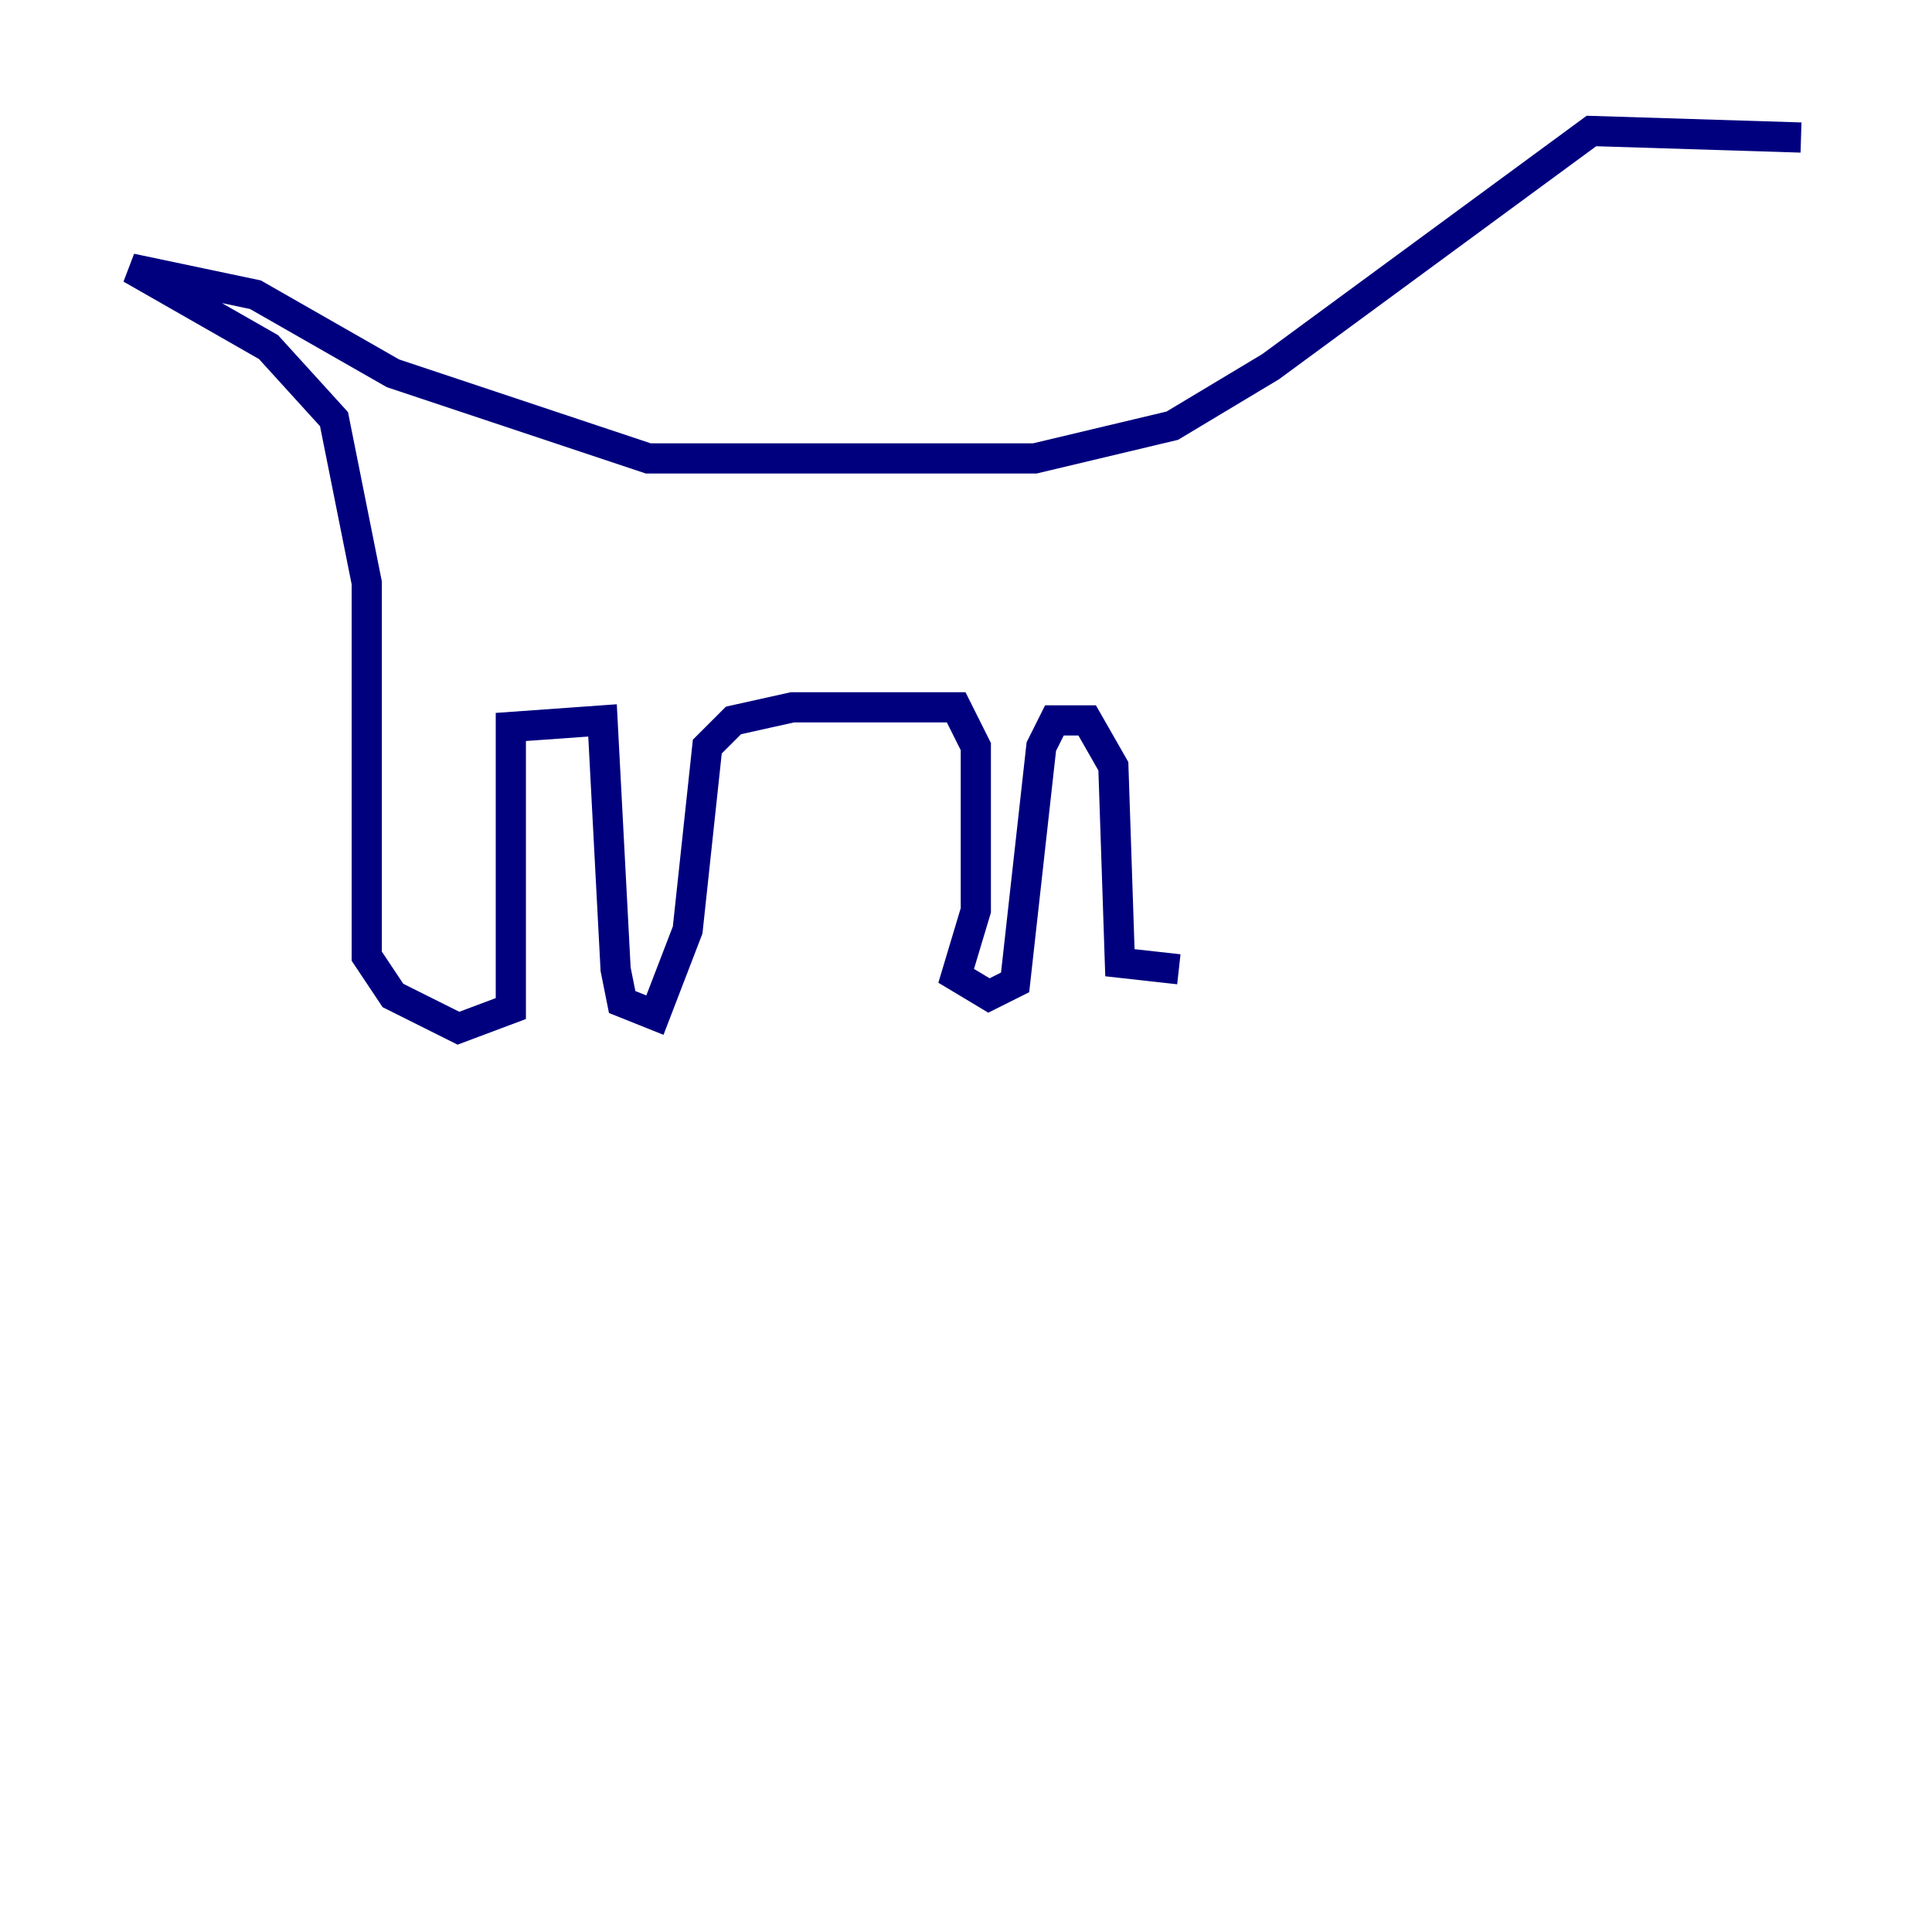 <?xml version="1.0" encoding="utf-8" ?>
<svg baseProfile="tiny" height="128" version="1.2" viewBox="0,0,128,128" width="128" xmlns="http://www.w3.org/2000/svg" xmlns:ev="http://www.w3.org/2001/xml-events" xmlns:xlink="http://www.w3.org/1999/xlink"><defs /><polyline fill="none" points="119.322,9.112 105.437,8.678 84.176,24.298 77.668,28.203 68.556,30.373 42.956,30.373 26.034,24.732 16.922,19.525 8.678,17.79 17.79,22.997 22.129,27.77 24.298,38.617 24.298,63.349 26.034,65.953 30.373,68.122 33.844,66.82 33.844,48.163 39.919,47.729 40.786,64.217 41.22,66.386 43.39,67.254 45.559,61.614 46.861,49.464 48.597,47.729 52.502,46.861 63.349,46.861 64.651,49.464 64.651,60.312 63.349,64.651 65.519,65.953 67.254,65.085 68.99,49.464 69.858,47.729 72.027,47.729 73.763,50.766 74.197,63.783 78.102,64.217" stroke="#00007f" stroke-width="2" /></svg>